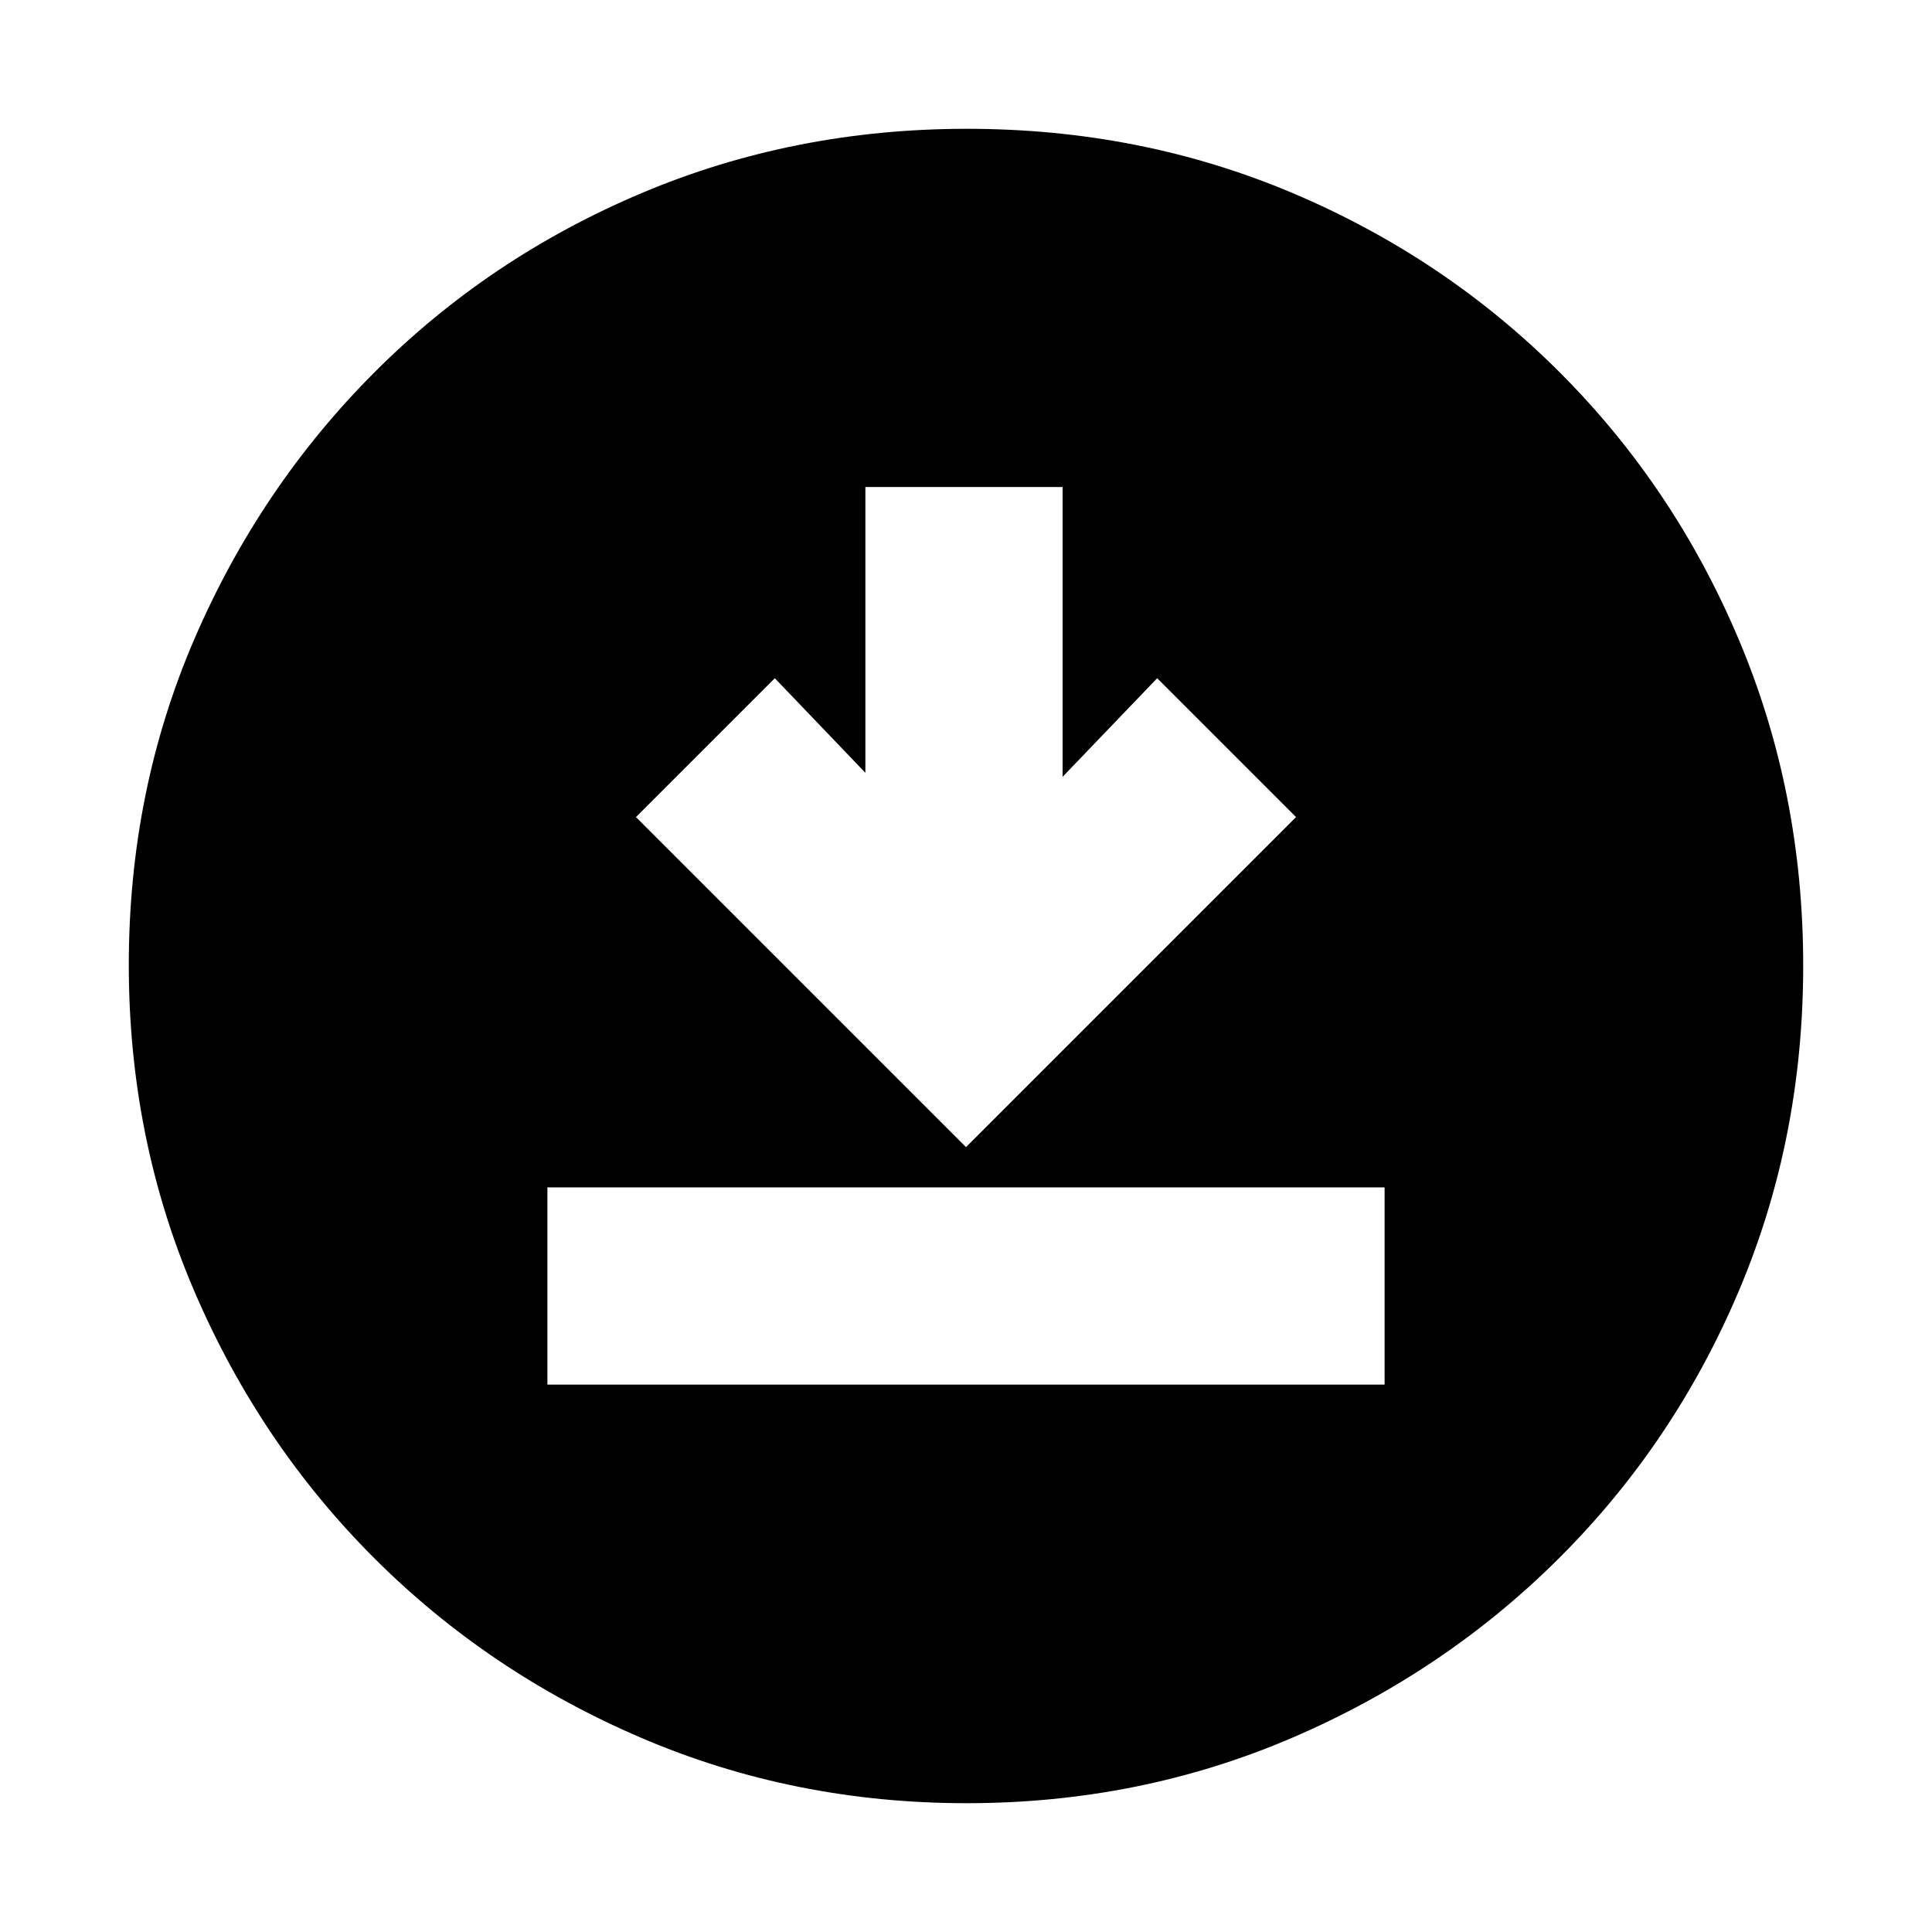 <svg xmlns="http://www.w3.org/2000/svg" height="20" viewBox="0 -960 960 960" width="20"><path d="M272-272h416v-98H272v98Zm208-118 164-164-69-69-47 49v-144h-98v142l-45-47-69 69 164 164Zm.28 326q-85.92 0-161.76-32.52-75.84-32.52-132.66-89.34-56.82-56.82-89.34-132.62Q64-394.28 64-480.46q0-86.44 32.58-162 32.58-75.57 89.5-132.55Q243-832 318.7-864q75.69-32 161.76-32 86.43 0 161.98 32Q718-832 775-775t89 132.81q32 75.81 32 162T864-318.5q-32 75.5-88.99 132.42-56.98 56.92-132.77 89.5Q566.45-64 480.28-64Z"/></svg>